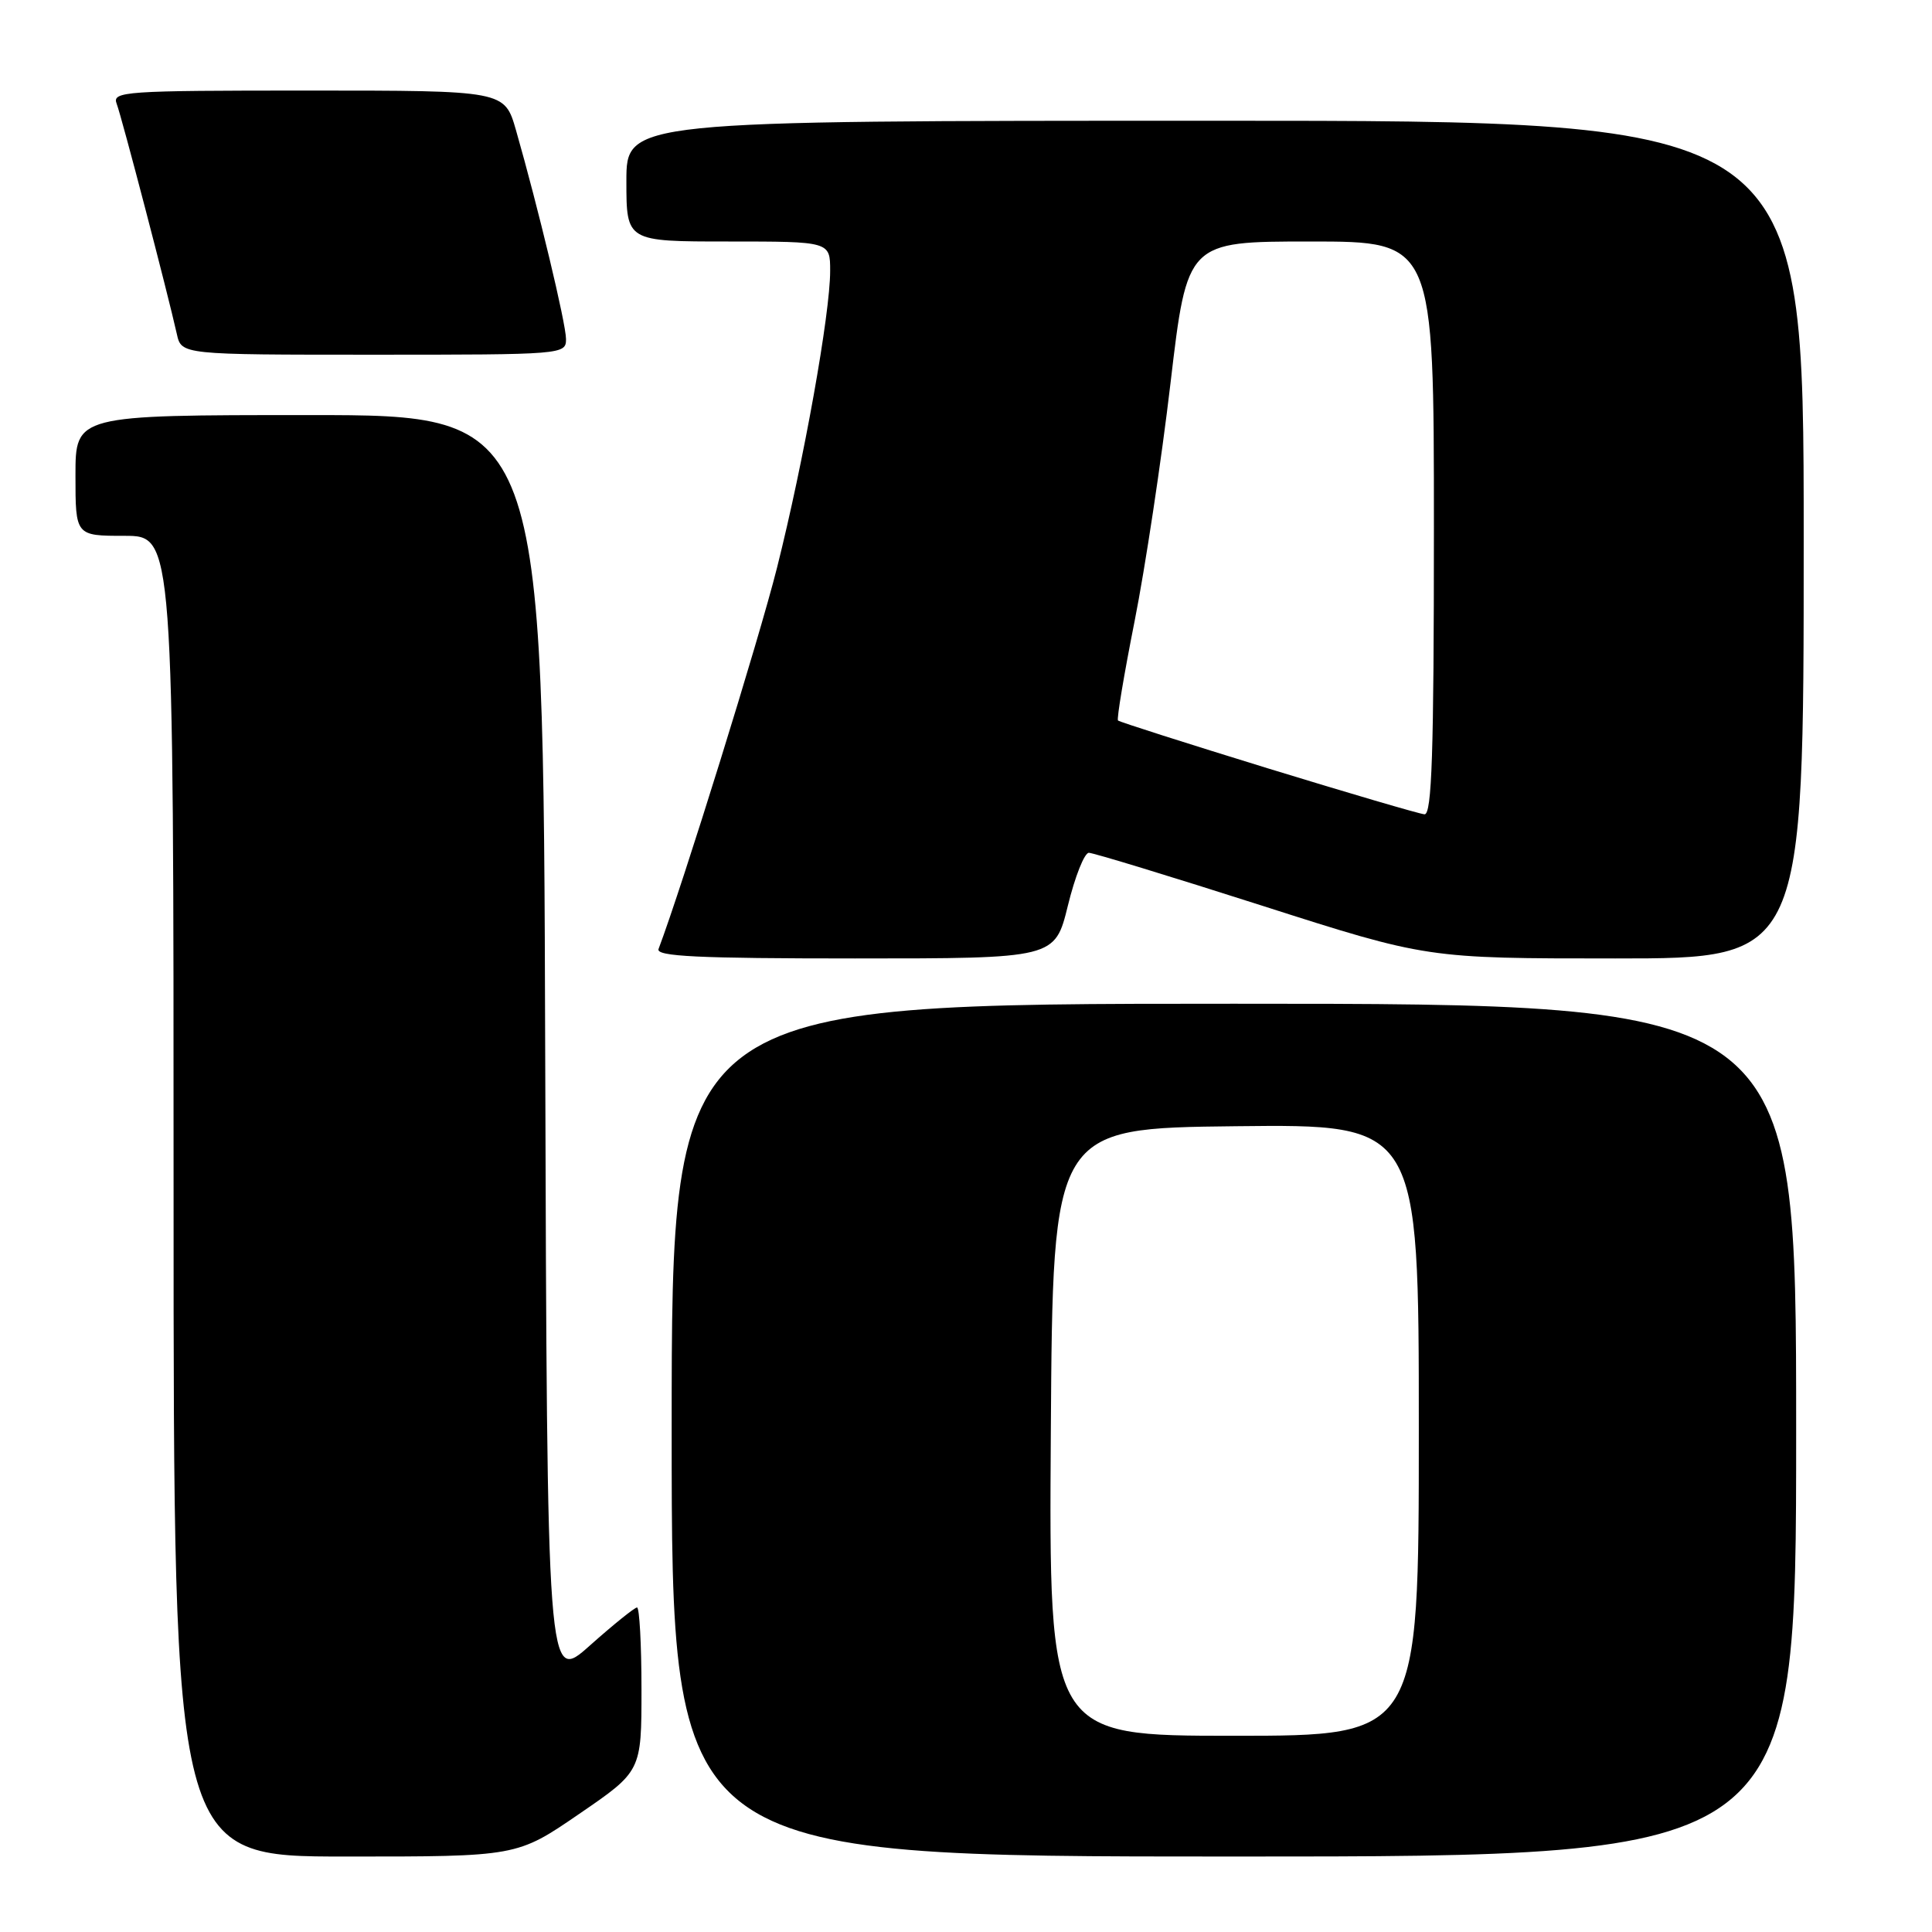 <?xml version="1.0" encoding="UTF-8" standalone="no"?>
<!DOCTYPE svg PUBLIC "-//W3C//DTD SVG 1.1//EN" "http://www.w3.org/Graphics/SVG/1.1/DTD/svg11.dtd" >
<svg xmlns="http://www.w3.org/2000/svg" xmlns:xlink="http://www.w3.org/1999/xlink" version="1.1" viewBox="0 0 256 256">
 <g >
 <path fill="currentColor"
d=" M 76.75 240.35 C 85.00 234.70 85.00 234.70 85.00 223.85 C 85.00 217.88 84.73 213.00 84.41 213.00 C 84.09 213.00 81.27 215.27 78.16 218.04 C 72.50 223.09 72.50 223.09 72.24 139.04 C 71.99 55.00 71.99 55.00 40.99 55.00 C 10.00 55.00 10.00 55.00 10.00 63.00 C 10.00 71.00 10.00 71.00 16.50 71.00 C 23.00 71.00 23.00 71.00 23.00 158.50 C 23.00 246.00 23.00 246.00 45.75 246.00 C 68.50 246.01 68.50 246.01 76.75 240.35 Z  M 238.00 189.50 C 238.00 133.00 238.00 133.00 163.50 133.00 C 89.00 133.00 89.00 133.00 89.00 189.50 C 89.00 246.00 89.00 246.00 163.50 246.00 C 238.00 246.00 238.00 246.00 238.00 189.50 Z  M 141.50 120.00 C 142.44 116.15 143.69 113.00 144.28 113.00 C 144.86 113.00 155.18 116.15 167.21 120.00 C 189.08 127.00 189.08 127.00 214.04 127.00 C 239.00 127.00 239.00 127.00 239.00 71.50 C 239.00 16.00 239.00 16.00 161.00 16.00 C 83.00 16.00 83.00 16.00 83.00 24.00 C 83.00 32.00 83.00 32.00 96.50 32.00 C 110.00 32.00 110.00 32.00 110.00 35.90 C 110.00 41.59 106.51 61.10 102.96 75.22 C 100.58 84.70 90.45 117.29 87.26 125.75 C 86.89 126.73 92.50 127.00 113.29 127.00 C 139.78 127.00 139.78 127.00 141.50 120.00 Z  M 75.00 44.93 C 75.00 42.89 71.31 27.51 68.37 17.25 C 66.86 12.00 66.86 12.00 40.82 12.00 C 16.44 12.00 14.83 12.11 15.46 13.75 C 16.12 15.46 22.22 38.82 23.43 44.25 C 24.04 47.00 24.04 47.00 49.52 47.00 C 74.62 47.00 75.00 46.97 75.00 44.93 Z  M 139.24 189.75 C 139.50 149.50 139.50 149.50 163.75 149.23 C 188.00 148.96 188.00 148.96 188.00 189.48 C 188.00 230.00 188.00 230.00 163.49 230.00 C 138.98 230.00 138.98 230.00 139.24 189.75 Z  M 168.00 101.81 C 157.28 98.51 148.34 95.66 148.14 95.47 C 147.95 95.28 148.94 89.36 150.34 82.31 C 151.74 75.26 153.89 61.06 155.10 50.75 C 157.31 32.00 157.31 32.00 173.65 32.00 C 190.00 32.00 190.00 32.00 190.00 70.00 C 190.00 99.79 189.73 107.98 188.75 107.90 C 188.06 107.84 178.72 105.10 168.00 101.81 Z "/>
</g>
</svg>